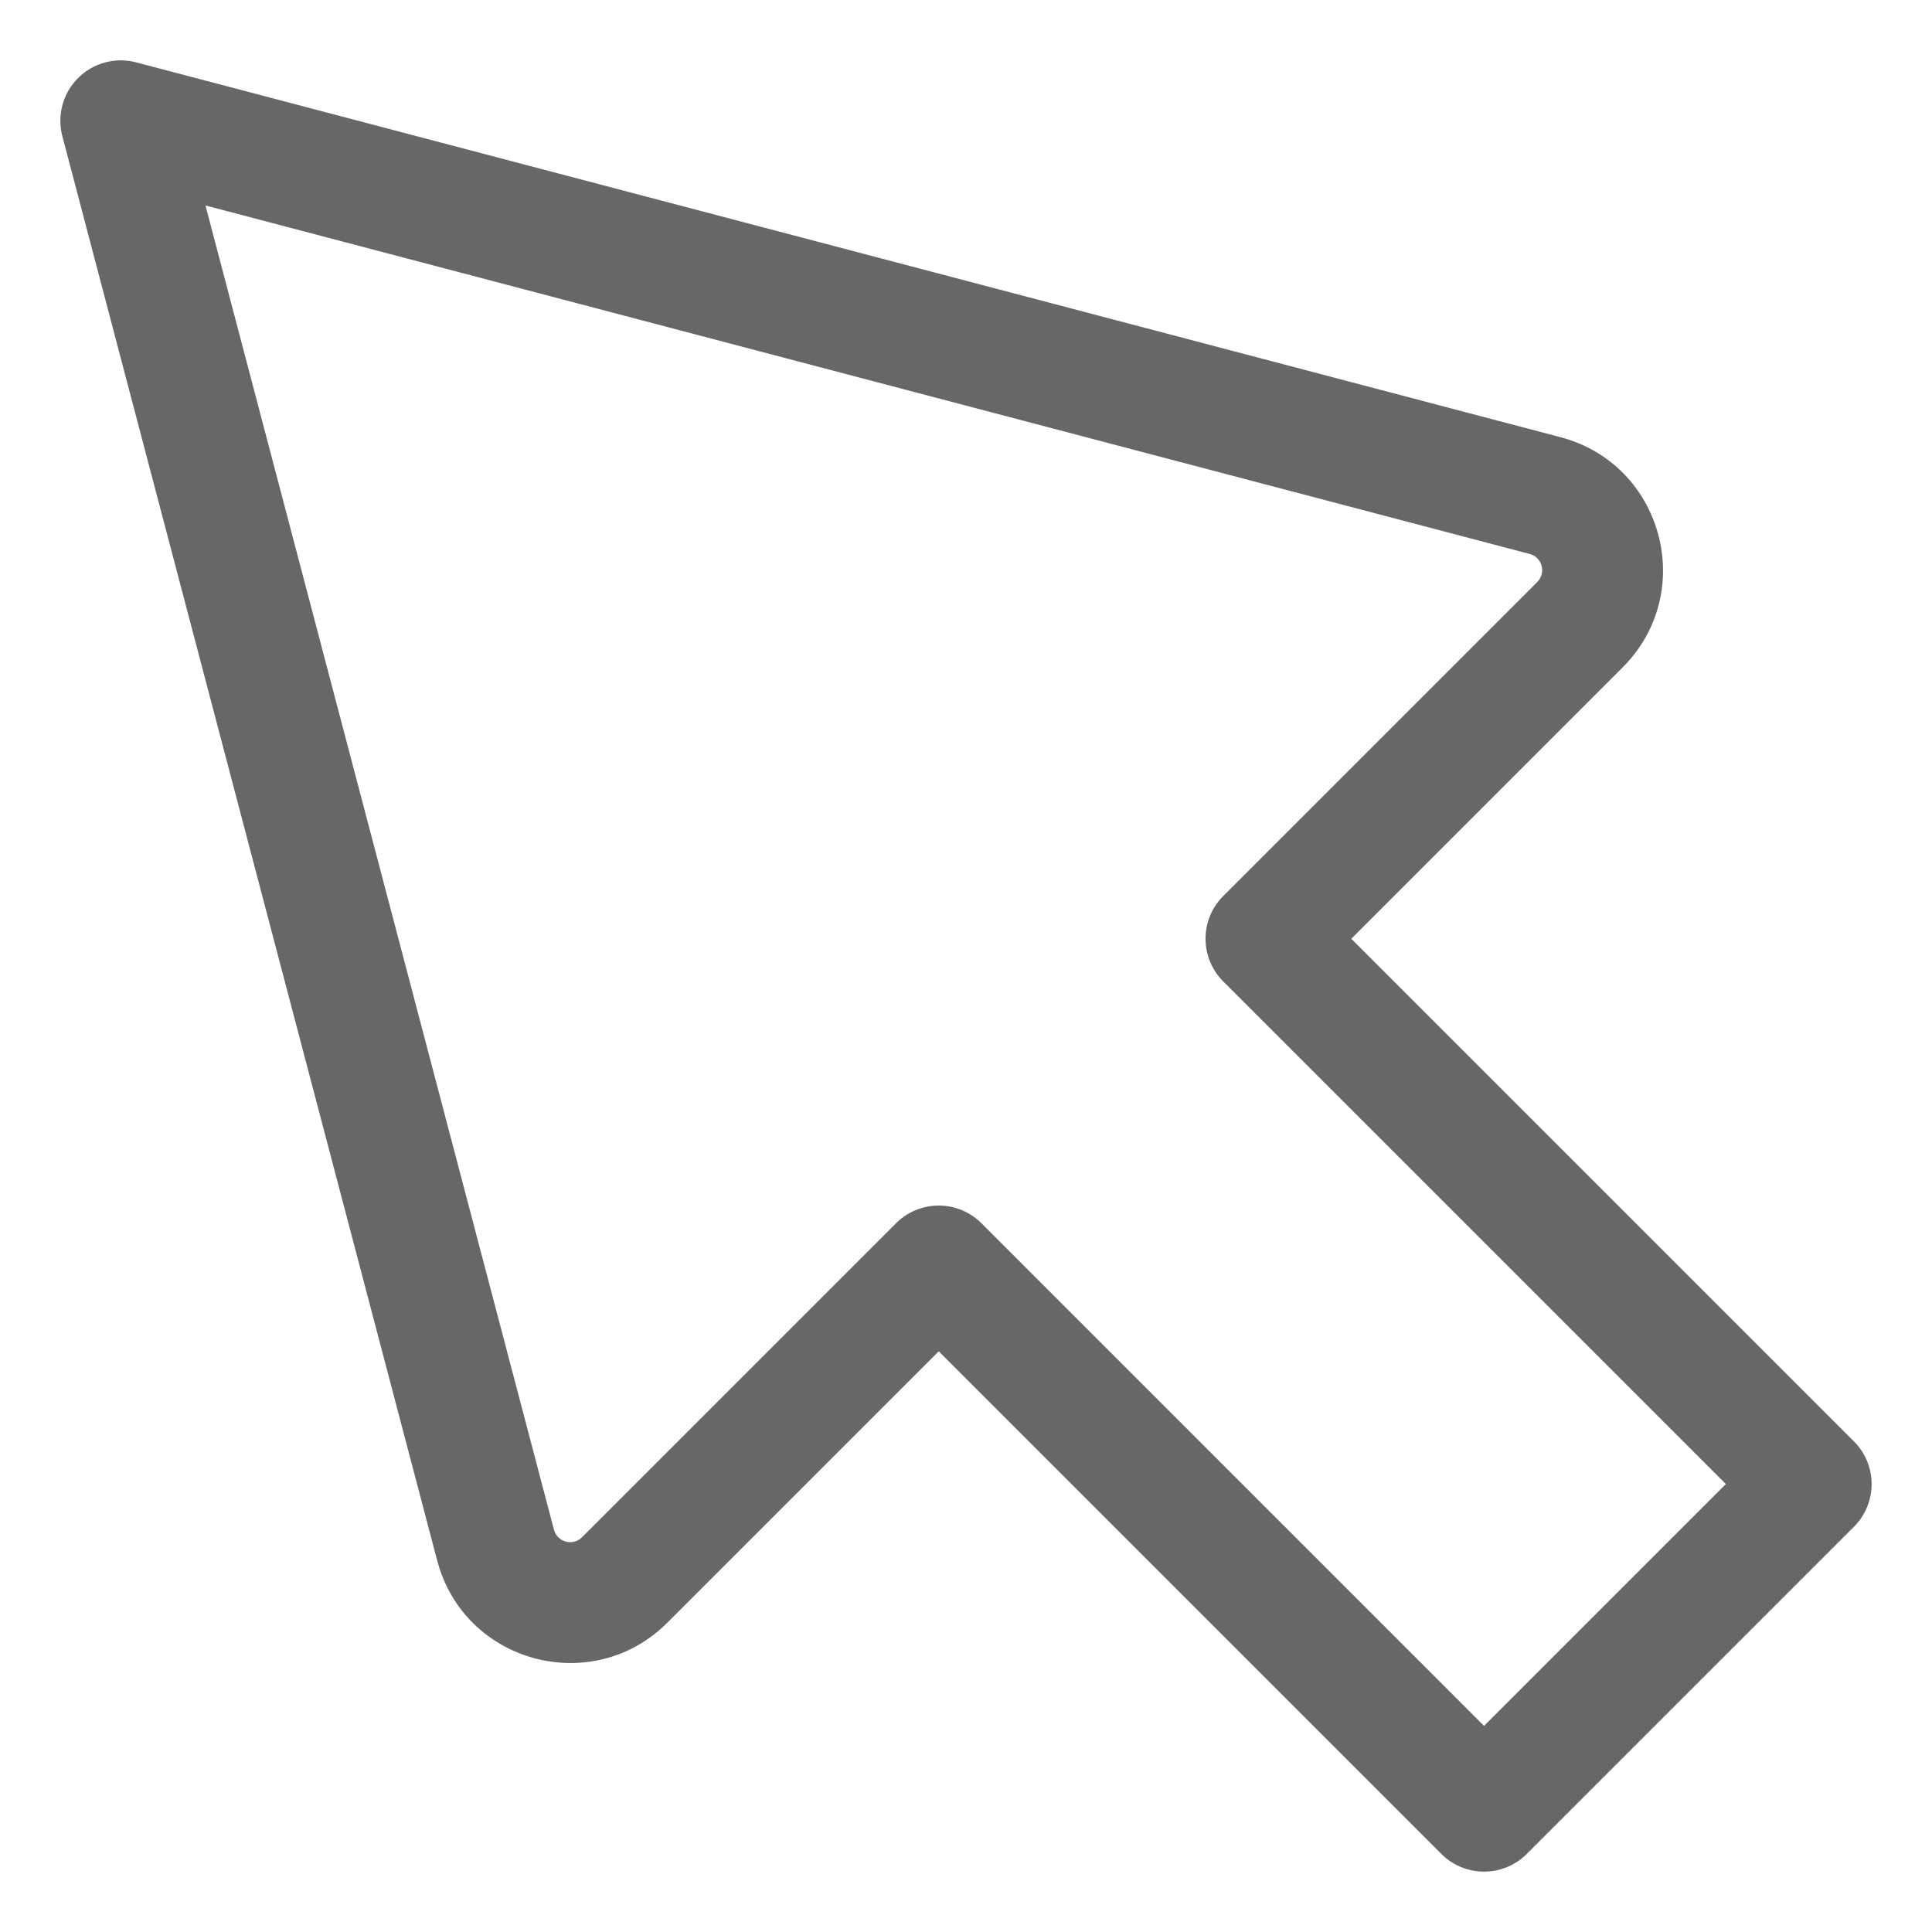 <?xml version="1.0" encoding="UTF-8"?>
<svg width="1200pt" height="1200pt" version="1.1" viewBox="0 0 1200 1200" xmlns="http://www.w3.org/2000/svg">
 <path d="m48.48 48.48c9.43-9.434 23.16-13.145 36.059-9.75l884.67 232.81c63.742 16.773 85.262 96.371 38.652 142.98l-168.54 168.55 312.19 312.19c14.645 14.645 14.645 38.391 0 53.031l-203.23 203.23c-7.031 7.035-16.57 10.984-26.516 10.984-9.945 0-19.484-3.949-26.516-10.984l-312.19-312.19-168.55 168.54c-46.605 46.609-126.2 25.09-142.98-38.652l-232.81-884.67c-3.394-12.898 0.316-26.629 9.75-36.059zm79.141 79.141 216.45 822.5c2.043 7.762 11.738 10.383 17.414 4.707l195.06-195.06c7.031-7.031 16.566-10.984 26.516-10.984 9.945 0 19.48 3.953 26.516 10.984l312.19 312.2 150.2-150.2-312.2-312.19c-14.645-14.645-14.645-38.391 0-53.031l195.06-195.06c5.676-5.68 3.055-15.371-4.707-17.414z" fill="#676767" fill-rule="evenodd"/>
</svg>
